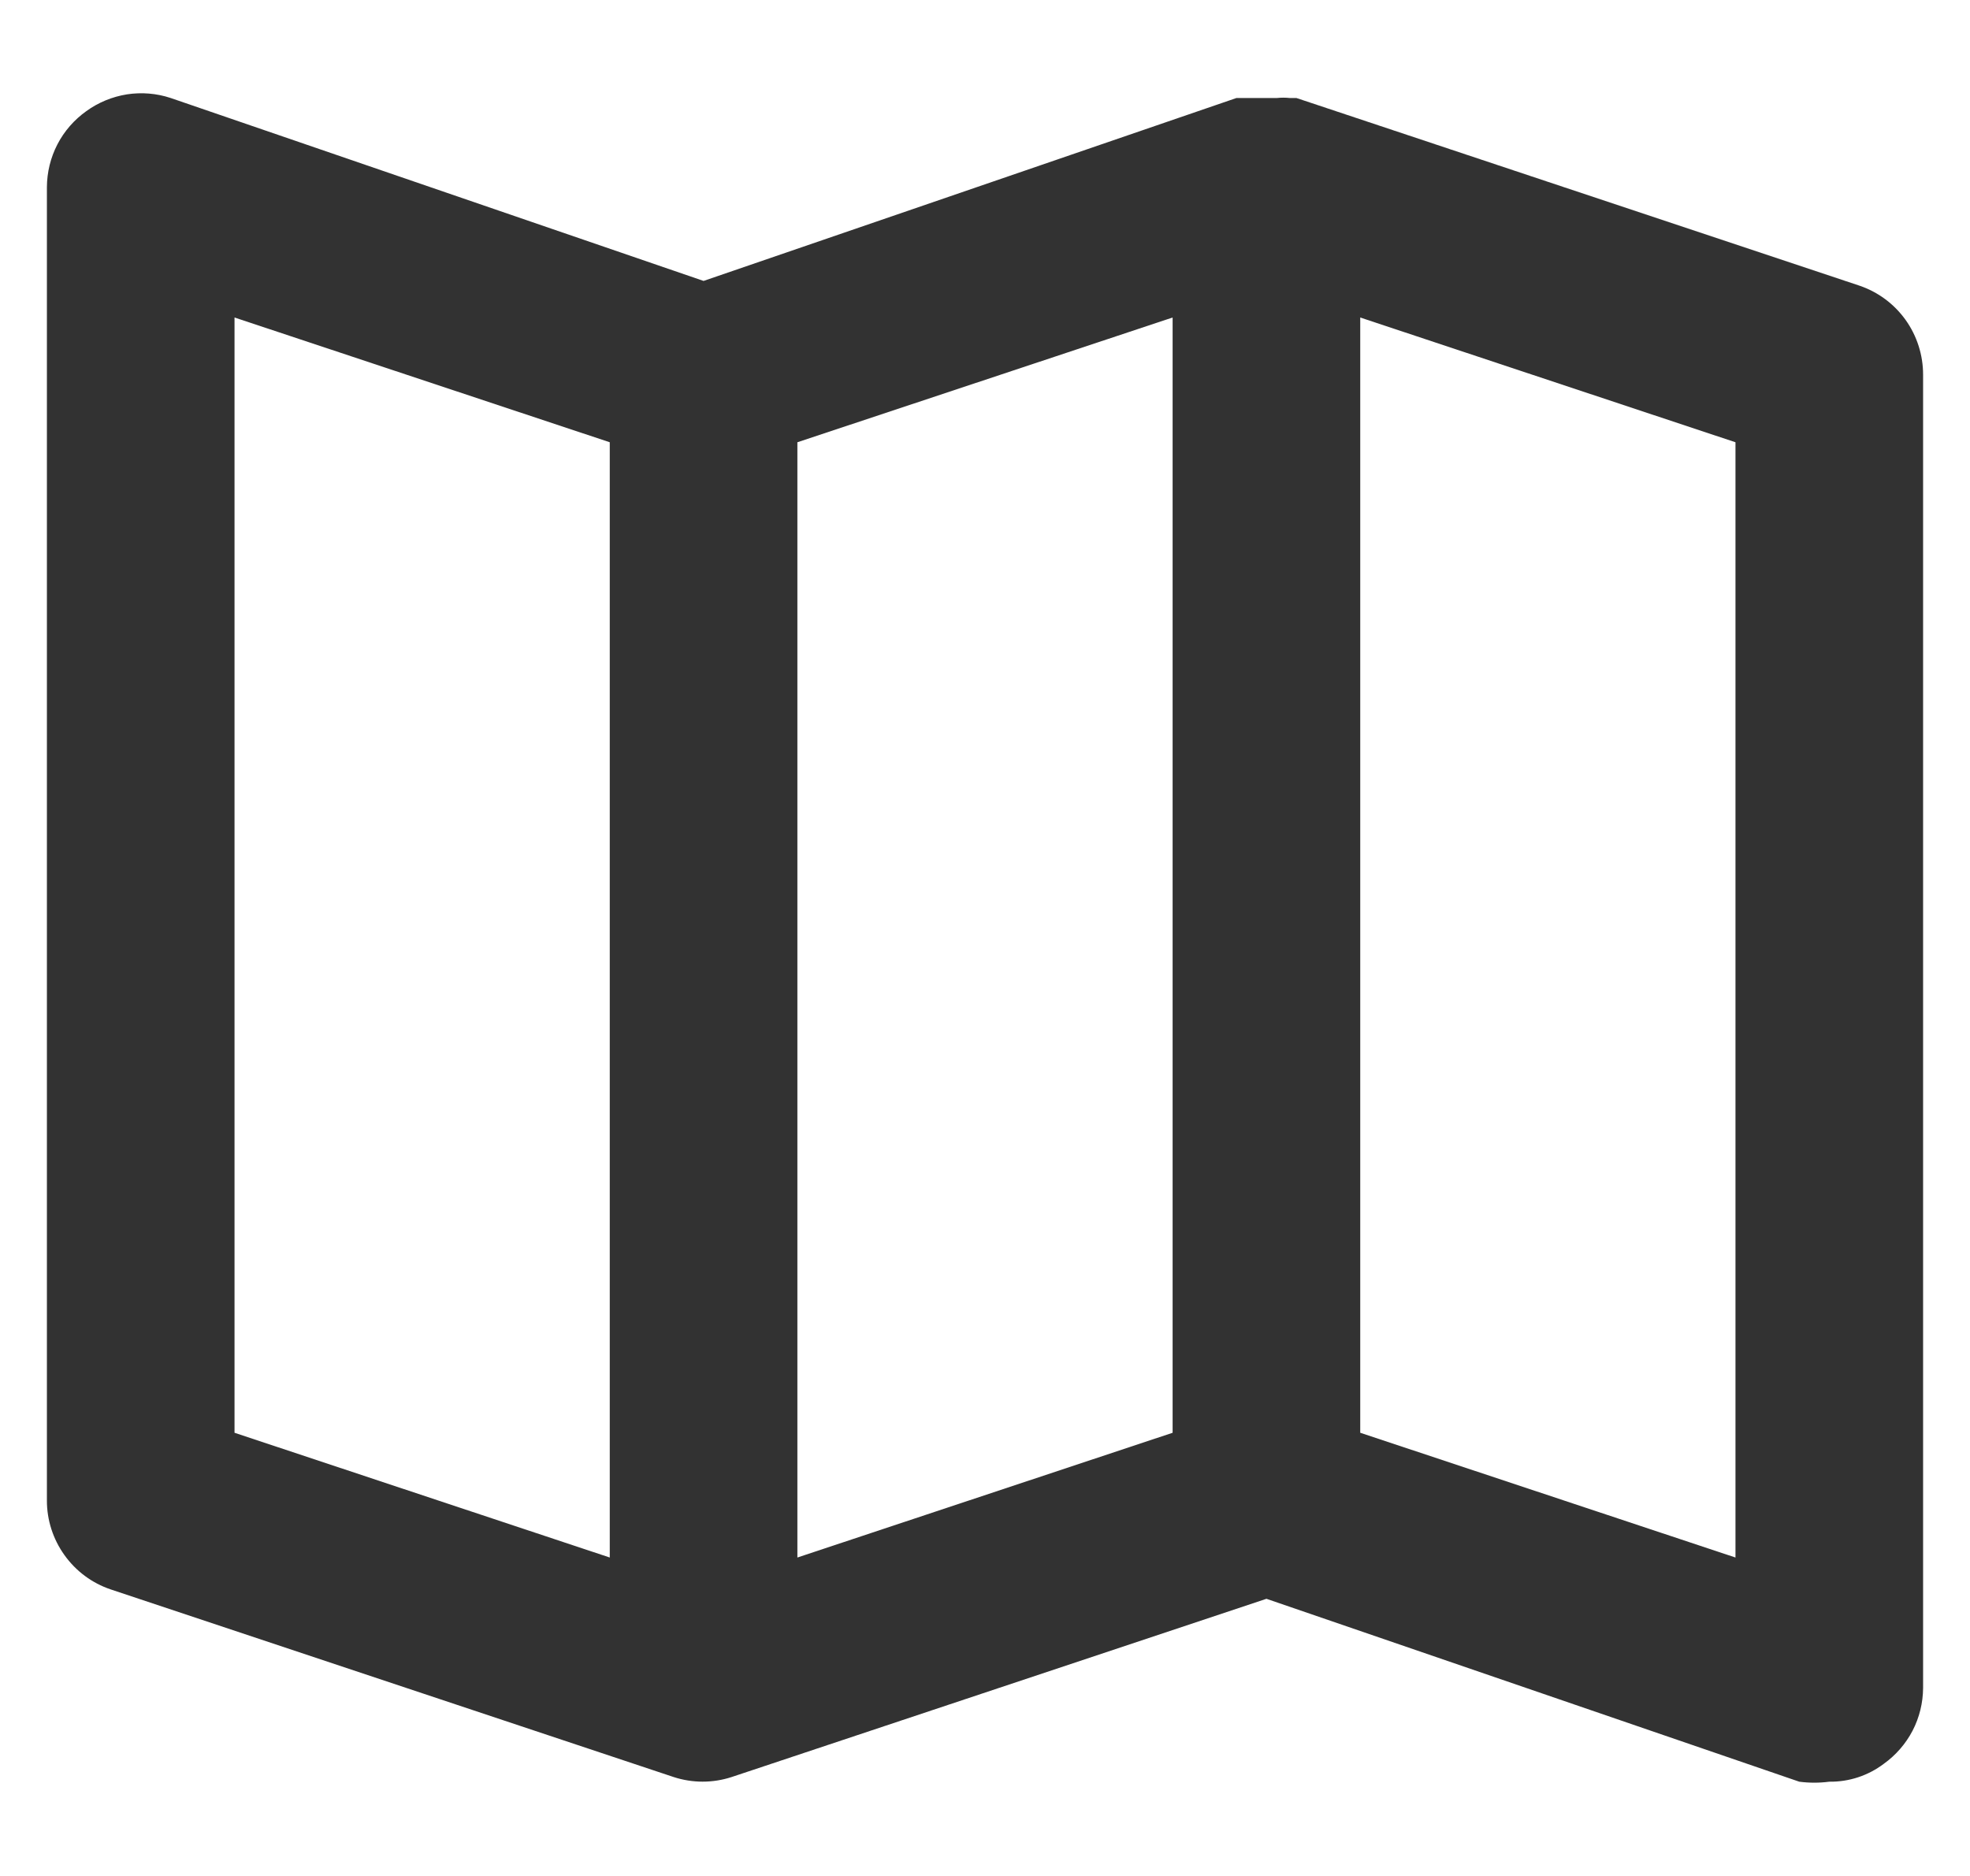 <svg width="21" height="20" viewBox="0 0 21 20" fill="none" xmlns="http://www.w3.org/2000/svg">
<path d="M19.82 3.045L13.82 1.045H13.75C13.704 1.04 13.657 1.04 13.61 1.045H13.38H13.25H13.18L7.5 2.995L1.82 1.045C1.67 0.995 1.51 0.982 1.353 1.006C1.197 1.031 1.048 1.092 0.92 1.185C0.791 1.277 0.685 1.398 0.612 1.539C0.539 1.68 0.501 1.836 0.5 1.995V15.995C0.499 16.204 0.565 16.409 0.687 16.579C0.809 16.75 0.981 16.878 1.18 16.945L7.18 18.945C7.381 19.011 7.599 19.011 7.8 18.945L13.5 17.045L19.18 18.995C19.286 19.009 19.394 19.009 19.5 18.995C19.709 18.998 19.913 18.931 20.08 18.805C20.209 18.713 20.315 18.591 20.388 18.451C20.461 18.31 20.499 18.154 20.5 17.995V3.995C20.5 3.785 20.435 3.581 20.313 3.41C20.191 3.24 20.019 3.112 19.82 3.045ZM6.5 16.605L2.5 15.275V3.385L6.5 4.715V16.605ZM12.5 15.275L8.5 16.605V4.715L12.5 3.385V15.275ZM18.5 16.605L14.5 15.275V3.385L18.5 4.715V16.605Z" fill="#323232"/>
</svg>
